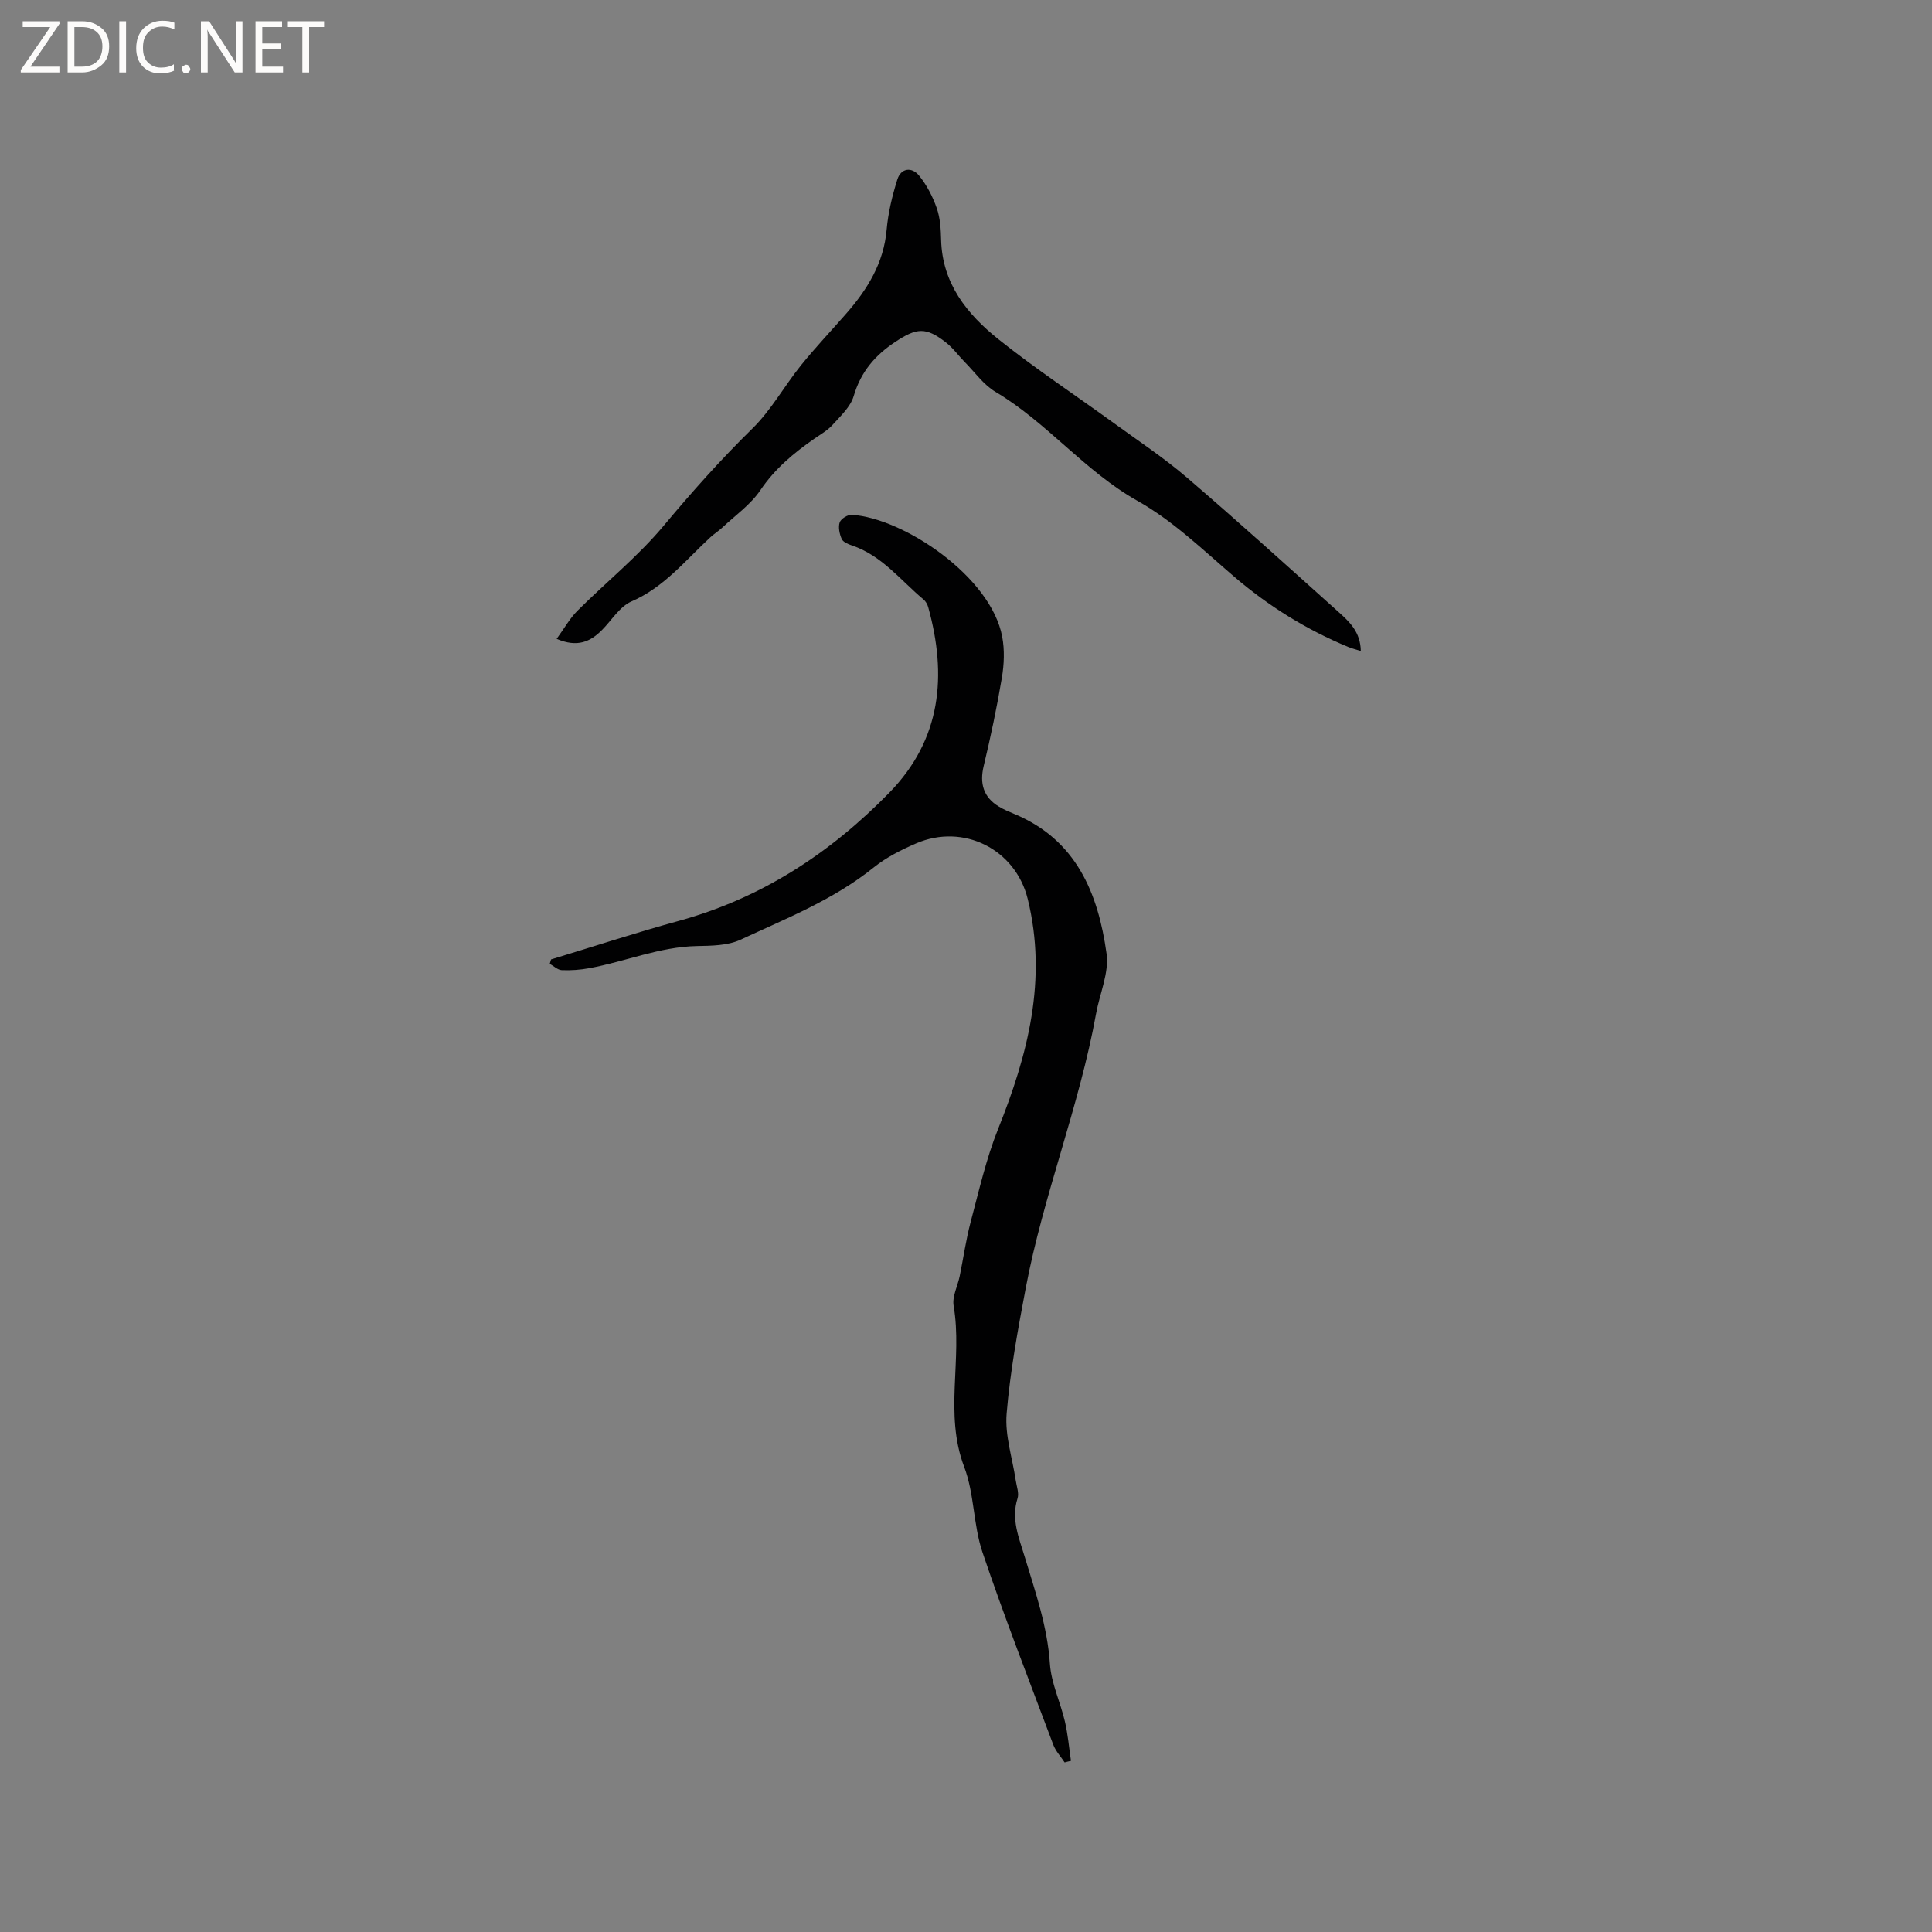 <svg enable-background="new 0 0 400 400" viewBox="0 0 400 400" xmlns="http://www.w3.org/2000/svg"><rect x="0" y="0" width="400" height="400" fill="#808080" stroke="none"/><g fill="#fcfbfa"><path d="m12.4 4.8-6.1 9h6v1.2h-8v-.5l6.1-8.9h-5.7v-1.2h7.6v.4z"/><path d="m14 15v-10.6h3c1.6 0 2.9.5 4 1.4s1.6 2.2 1.6 3.8-.5 3-1.6 3.9-2.4 1.5-4 1.5zm1.4-9.4v8.2h1.6c1.3 0 2.4-.4 3.1-1.1s1.1-1.8 1.1-3.1-.4-2.3-1.2-3-1.8-1-3.1-1z"/><path d="m26.1 4.4v10.6h-1.4v-10.6z"/><path d="m36.1 14.6c-.8.4-1.8.6-2.9.6-1.5 0-2.7-.5-3.6-1.4s-1.4-2.2-1.4-3.8c0-1.7.5-3.1 1.5-4.1s2.3-1.6 3.9-1.6c1 0 1.8.1 2.5.4v1.4c-.8-.4-1.6-.6-2.5-.6-1.2 0-2.1.4-2.9 1.2s-1.1 1.8-1.1 3.2c0 1.3.3 2.3 1 3s1.6 1.1 2.7 1.1c1 0 2-.2 2.7-.7v1.3z"/><path d="m37.6 14.3c0-.2.1-.5.3-.6s.4-.3.6-.3c.3 0 .5.1.6.3s.3.4.3.6-.1.4-.3.6-.4.3-.6.3c-.3 0-.5-.1-.6-.3s-.3-.4-.3-.6z"/><path d="m50.2 15h-1.6l-5.3-8.2c-.2-.2-.3-.5-.4-.7 0 .2.1.7.1 1.5v7.4h-1.4v-10.6h1.7l5.2 8.1c.2.4.4.6.4.7 0-.3-.1-.8-.1-1.5v-7.3h1.4z"/><path d="m58.6 15h-5.7v-10.6h5.5v1.2h-4.1v3.4h3.8v1.2h-3.8v3.6h4.3z"/><path d="m67.1 5.6h-3.1v9.4h-1.4v-9.4h-3v-1.2h7.5z"/></g><path d="m220.42 364.89c-.8-1.22-1.85-2.33-2.35-3.66-4.98-13.26-10.14-26.46-14.67-39.88-1.91-5.67-1.66-12.1-3.78-17.66-4.18-11-.3-22.3-2.18-33.33-.33-1.93.84-4.1 1.26-6.17.76-3.72 1.29-7.51 2.26-11.18 1.72-6.46 3.2-13.06 5.67-19.23 6.18-15.41 10.25-30.98 6.15-47.65-2.54-10.31-13.3-15.74-23.11-11.51-3.08 1.33-6.2 2.9-8.79 4.99-8.3 6.68-18.09 10.54-27.57 14.95-2.65 1.23-6 1.25-9.04 1.31-7.74.16-14.83 3.23-22.29 4.59-1.86.34-3.8.48-5.68.4-.84-.04-1.65-.85-2.48-1.31.09-.3.18-.61.27-.91 8.78-2.66 17.51-5.53 26.35-7.95 17.15-4.69 31.42-14.01 43.7-26.59 10.77-11.05 11.96-24.24 8.03-38.42-.16-.57-.52-1.2-.97-1.57-4.76-3.98-8.63-9.12-14.84-11.19-.78-.26-1.81-.7-2.09-1.33-.46-1.04-.76-2.44-.42-3.44.26-.75 1.67-1.62 2.51-1.57 10.75.7 28.82 12.79 31.14 25.27.51 2.73.39 5.7-.07 8.45-1.03 6.14-2.32 12.25-3.77 18.3-.87 3.61-.05 6.47 3.14 8.39.99.6 2.07 1.06 3.15 1.51 12.88 5.33 17.41 16.44 19.15 28.93.55 3.97-1.42 8.28-2.17 12.44-3.49 19.28-10.92 37.56-14.56 56.79-1.63 8.63-3.24 17.3-3.96 26.03-.38 4.51 1.2 9.18 1.88 13.78.18 1.25.73 2.65.38 3.75-1.37 4.3.29 8.15 1.47 12.05 2.2 7.29 4.71 14.43 5.23 22.18.27 4.03 2.16 7.93 3.1 11.94.63 2.68.86 5.45 1.26 8.18-.44.09-.87.2-1.31.32z" fill="#010102"/><path d="m115.25 132.27c1.6-2.2 2.72-4.24 4.3-5.82 5.92-5.91 12.53-11.23 17.87-17.62 5.84-6.99 11.84-13.72 18.35-20.1 3.89-3.81 6.61-8.8 10.06-13.09 2.98-3.7 6.27-7.15 9.39-10.73 4.38-5.01 7.75-10.45 8.35-17.36.31-3.51 1.16-7.03 2.22-10.4.76-2.4 3.01-2.6 4.47-.82 1.61 1.96 2.85 4.37 3.69 6.78.72 2.05.84 4.38.9 6.59.25 9 5.37 15.34 11.83 20.51 7.68 6.14 15.91 11.57 23.88 17.35 5.12 3.72 10.42 7.23 15.21 11.34 10.62 9.1 20.99 18.5 31.4 27.84 2.24 2.01 4.51 4.12 4.57 8.05-1.11-.35-1.86-.54-2.57-.83-8.67-3.59-16.51-8.45-23.66-14.58-6.43-5.52-12.68-11.57-19.98-15.67-10.97-6.16-18.71-16.21-29.41-22.57-2.47-1.46-4.27-4.05-6.35-6.15-1.33-1.35-2.46-2.95-3.94-4.1-4.16-3.25-6.08-3-10.42-.14-4.25 2.8-7.19 6.24-8.66 11.25-.66 2.24-2.73 4.14-4.39 5.98-1.04 1.16-2.49 1.96-3.79 2.87-4.27 2.97-8.15 6.21-11.15 10.65-2.02 2.98-5.18 5.2-7.87 7.72-.77.72-1.68 1.29-2.46 2-5.17 4.76-9.56 10.36-16.35 13.3-2.43 1.05-4.09 3.89-6.1 5.91-2.4 2.43-5.1 3.68-9.39 1.84z" fill="#010102"/></svg>
